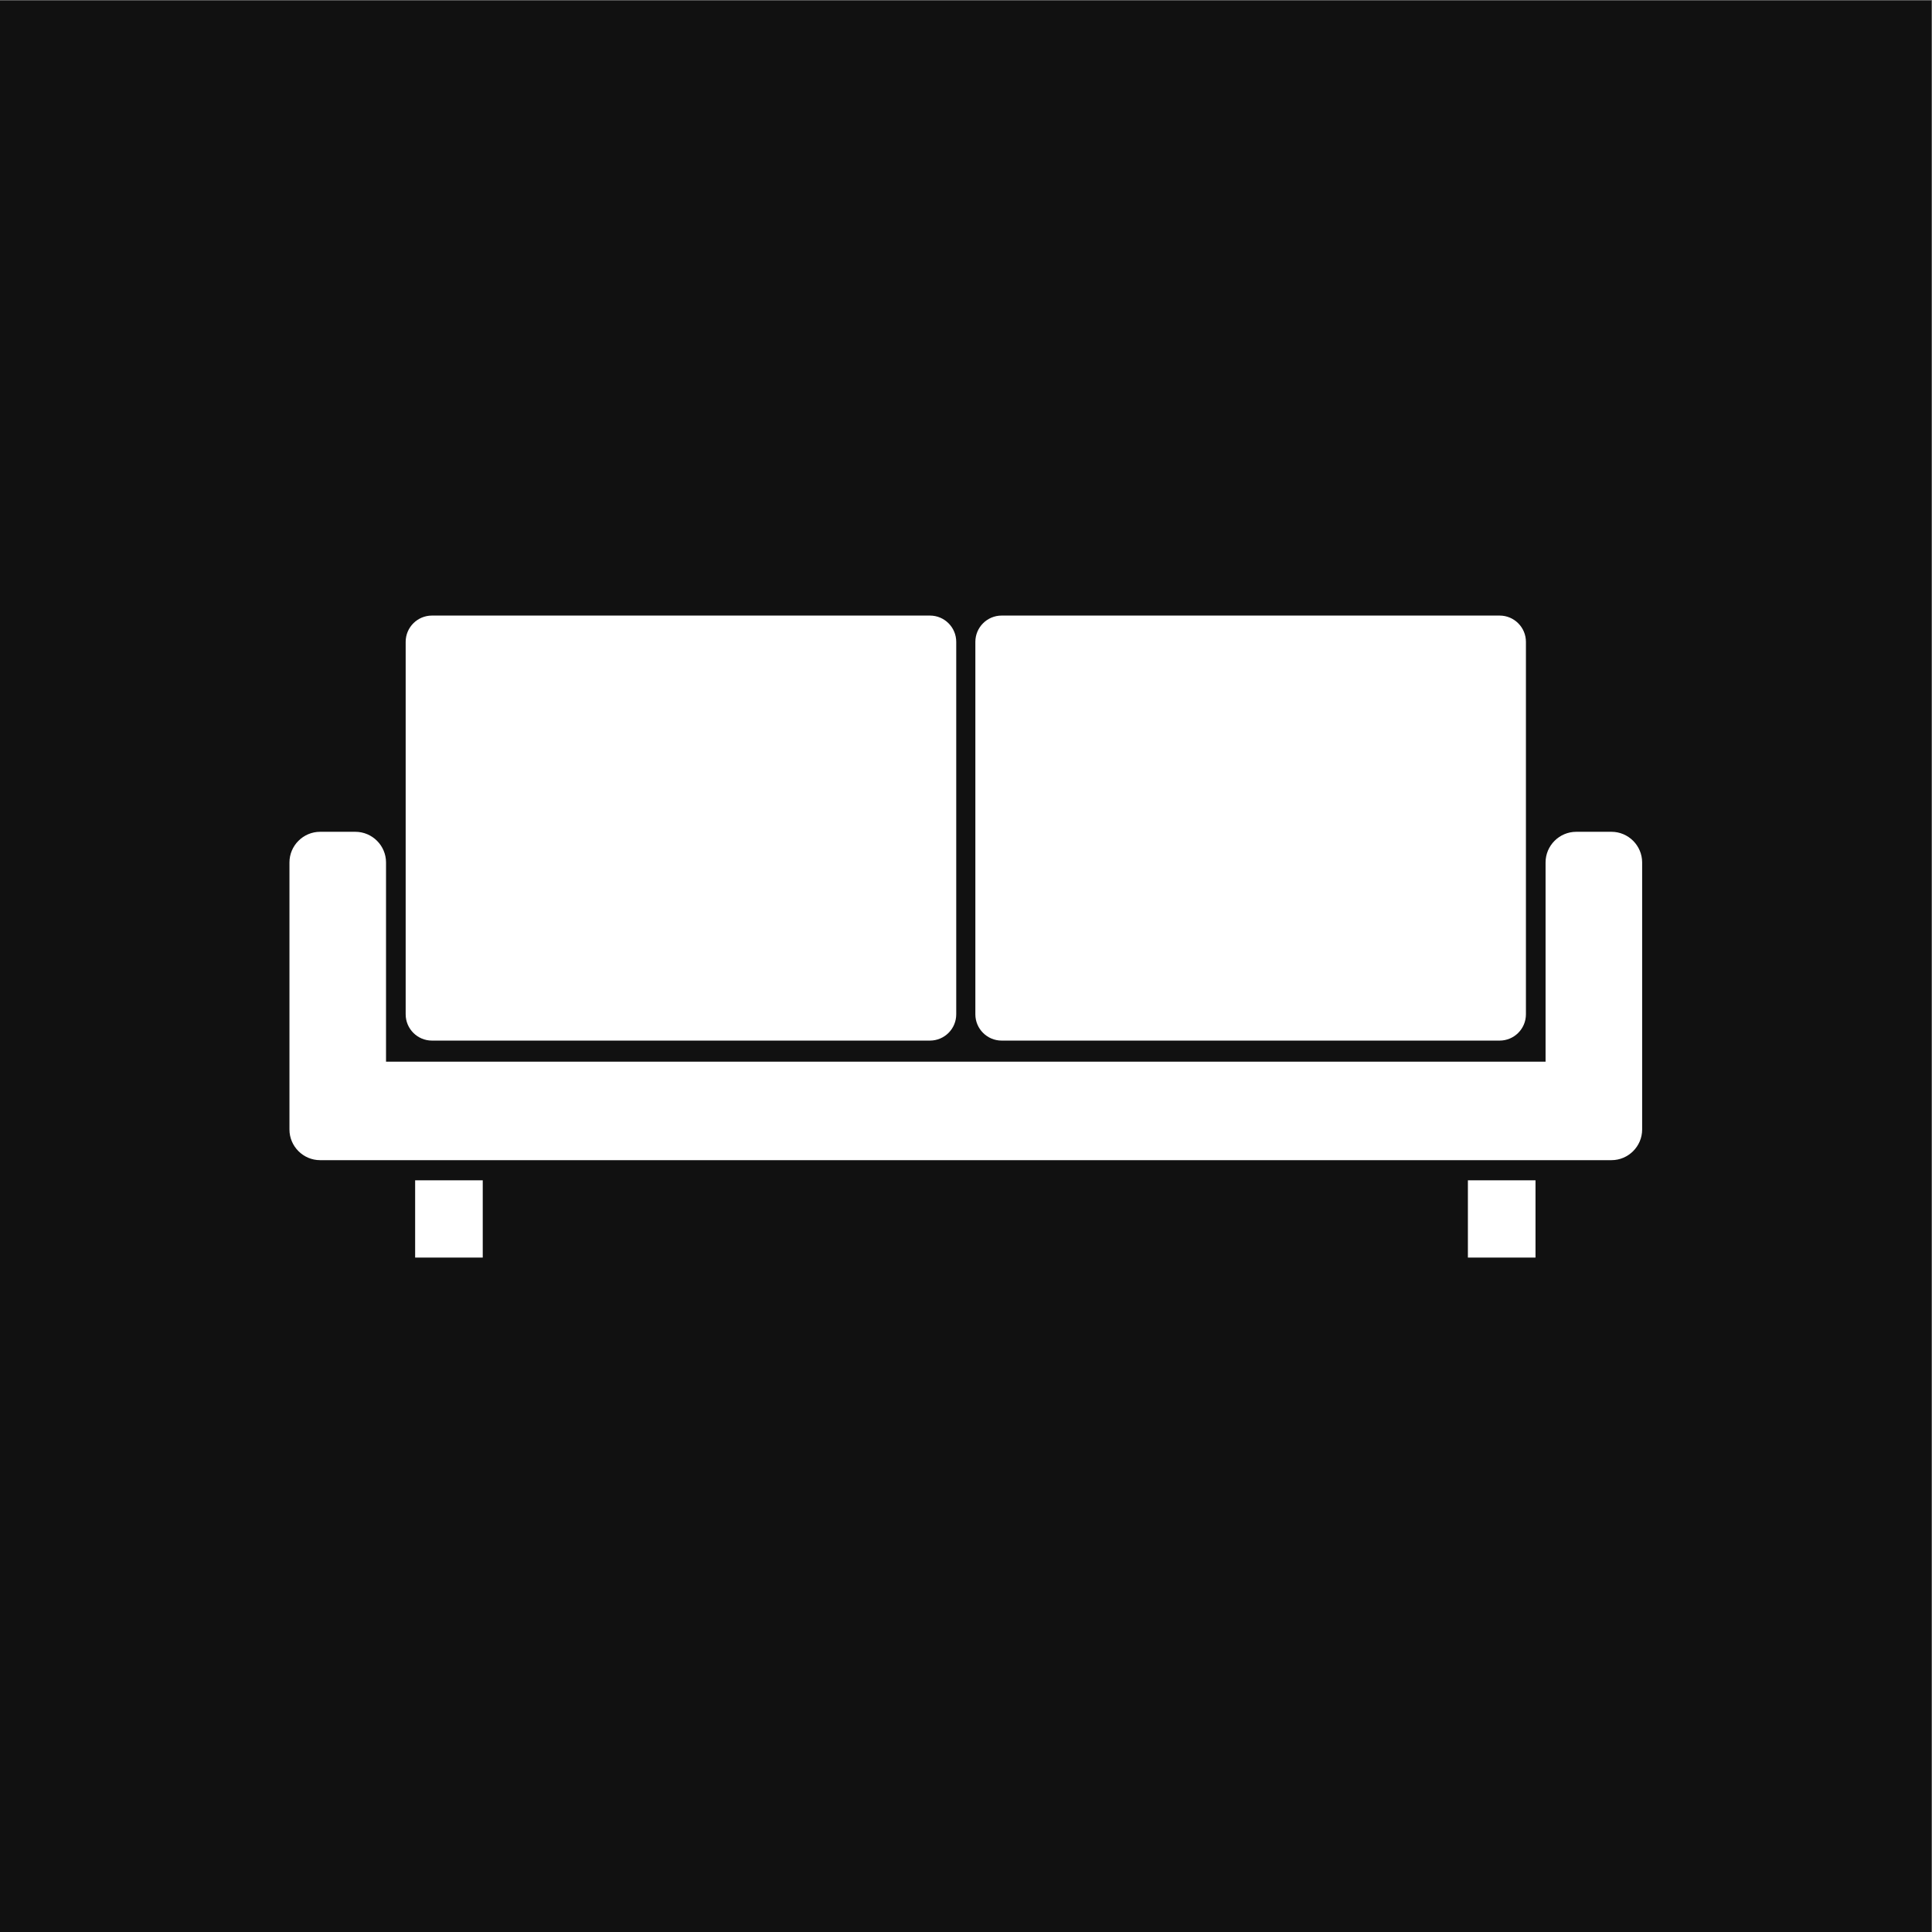 <?xml version="1.0" encoding="UTF-8" standalone="no"?>
<!-- Created with Inkscape (http://www.inkscape.org/) -->

<svg
   version="1.1"
   id="svg2"
   width="680.32"
   height="680.32"
   viewBox="0 0 680.32 680.32"
   sodipodi:docname="STORSKRALD_rgb.icon.svg"
   inkscape:version="1.3.2 (091e20e, 2023-11-25, custom)"
   xmlns:inkscape="http://www.inkscape.org/namespaces/inkscape"
   xmlns:sodipodi="http://sodipodi.sourceforge.net/DTD/sodipodi-0.dtd"
   xmlns="http://www.w3.org/2000/svg"
   xmlns:svg="http://www.w3.org/2000/svg">
  <rect x="0" y="0" width="680.32" height="680.32" fill="#808080" stroke="none"/>
  <defs
     id="defs6" />
  <sodipodi:namedview
     id="namedview4"
     pagecolor="#ffffff"
     bordercolor="#000000"
     borderopacity="0.25"
     inkscape:showpageshadow="2"
     inkscape:pageopacity="0.0"
     inkscape:pagecheckerboard="0"
     inkscape:deskcolor="#d1d1d1"
     inkscape:zoom="1.6859713"
     inkscape:cx="340.16"
     inkscape:cy="340.16"
     inkscape:window-width="2560"
     inkscape:window-height="1361"
     inkscape:window-x="2551"
     inkscape:window-y="-9"
     inkscape:window-maximized="1"
     inkscape:current-layer="g8" />
  <g
     id="g8"
     inkscape:groupmode="layer"
     inkscape:label="ink_ext_XXXXXX"
     transform="matrix(1.333,0,0,-1.333,0,680.32)">
    <g
       id="g10"
       transform="scale(0.1)">
      <path
         d="M 5102.36,0 H 0 V 5102.36 H 5102.36 V 0"
         style="fill:#111111;fill-opacity:1;fill-rule:nonzero;stroke:none"
         id="path12" />
      <path
         d="m 2551.3,1860.04 v 0 -4.83 z"
         style="fill:#171717;fill-opacity:1;fill-rule:nonzero;stroke:none"
         id="path34" />
      <path
         d="m 2551.3,1860.04 v 0 -4.83 z"
         style="fill:#171717;fill-opacity:1;fill-rule:nonzero;stroke:none"
         id="path36" />
      <path
         d="m 1275.24,1781.6 h -178.58 v 204.1 h 178.58 v -204.1"
         style="fill:#ffffff;fill-opacity:1;fill-rule:nonzero;stroke:none"
         id="path38" />
      <path
         d="m 4056.27,1781.6 h -178.59 v 204.1 h 178.59 v -204.1"
         style="fill:#ffffff;fill-opacity:1;fill-rule:nonzero;stroke:none"
         id="path40" />
      <path
         d="m 2456.64,3477.55 h -1315.6 c -38.27,0 -69.4,-31.13 -69.4,-69.4 V 2424.2 c 0,-38.27 31.13,-69.4 69.4,-69.4 h 1315.6 c 38.27,0 69.4,31.13 69.4,69.4 v 983.95 c 0,38.27 -31.13,69.4 -69.4,69.4"
         style="fill:#ffffff;fill-opacity:1;fill-rule:nonzero;stroke:none"
         id="path42" />
      <path
         d="m 3961.56,3477.55 h -1315.6 c -38.27,0 -69.4,-31.13 -69.4,-69.4 V 2424.2 c 0,-38.27 31.13,-69.4 69.4,-69.4 h 1315.6 c 38.27,0 69.4,31.13 69.4,69.4 v 983.95 c 0,38.27 -31.13,69.4 -69.4,69.4"
         style="fill:#ffffff;fill-opacity:1;fill-rule:nonzero;stroke:none"
         id="path44" />
      <path
         d="m 4256.99,2906.34 h -93.16 c -44.54,0 -80.98,-36.44 -80.98,-80.98 v -526.2 h -3063.1 v 526.2 c 0,44.54 -36.441,80.98 -80.977,80.98 h -93.168 c -44.535,0 -80.972,-36.44 -80.972,-80.98 v -705.44 c 0,-44.54 36.437,-80.98 80.972,-80.98 H 4256.99 c 44.54,0 80.98,36.44 80.98,80.98 v 705.44 c 0,44.54 -36.44,80.98 -80.98,80.98"
         style="fill:#ffffff;fill-opacity:1;fill-rule:nonzero;stroke:none"
         id="path46" />
    </g>
  </g>
</svg>
